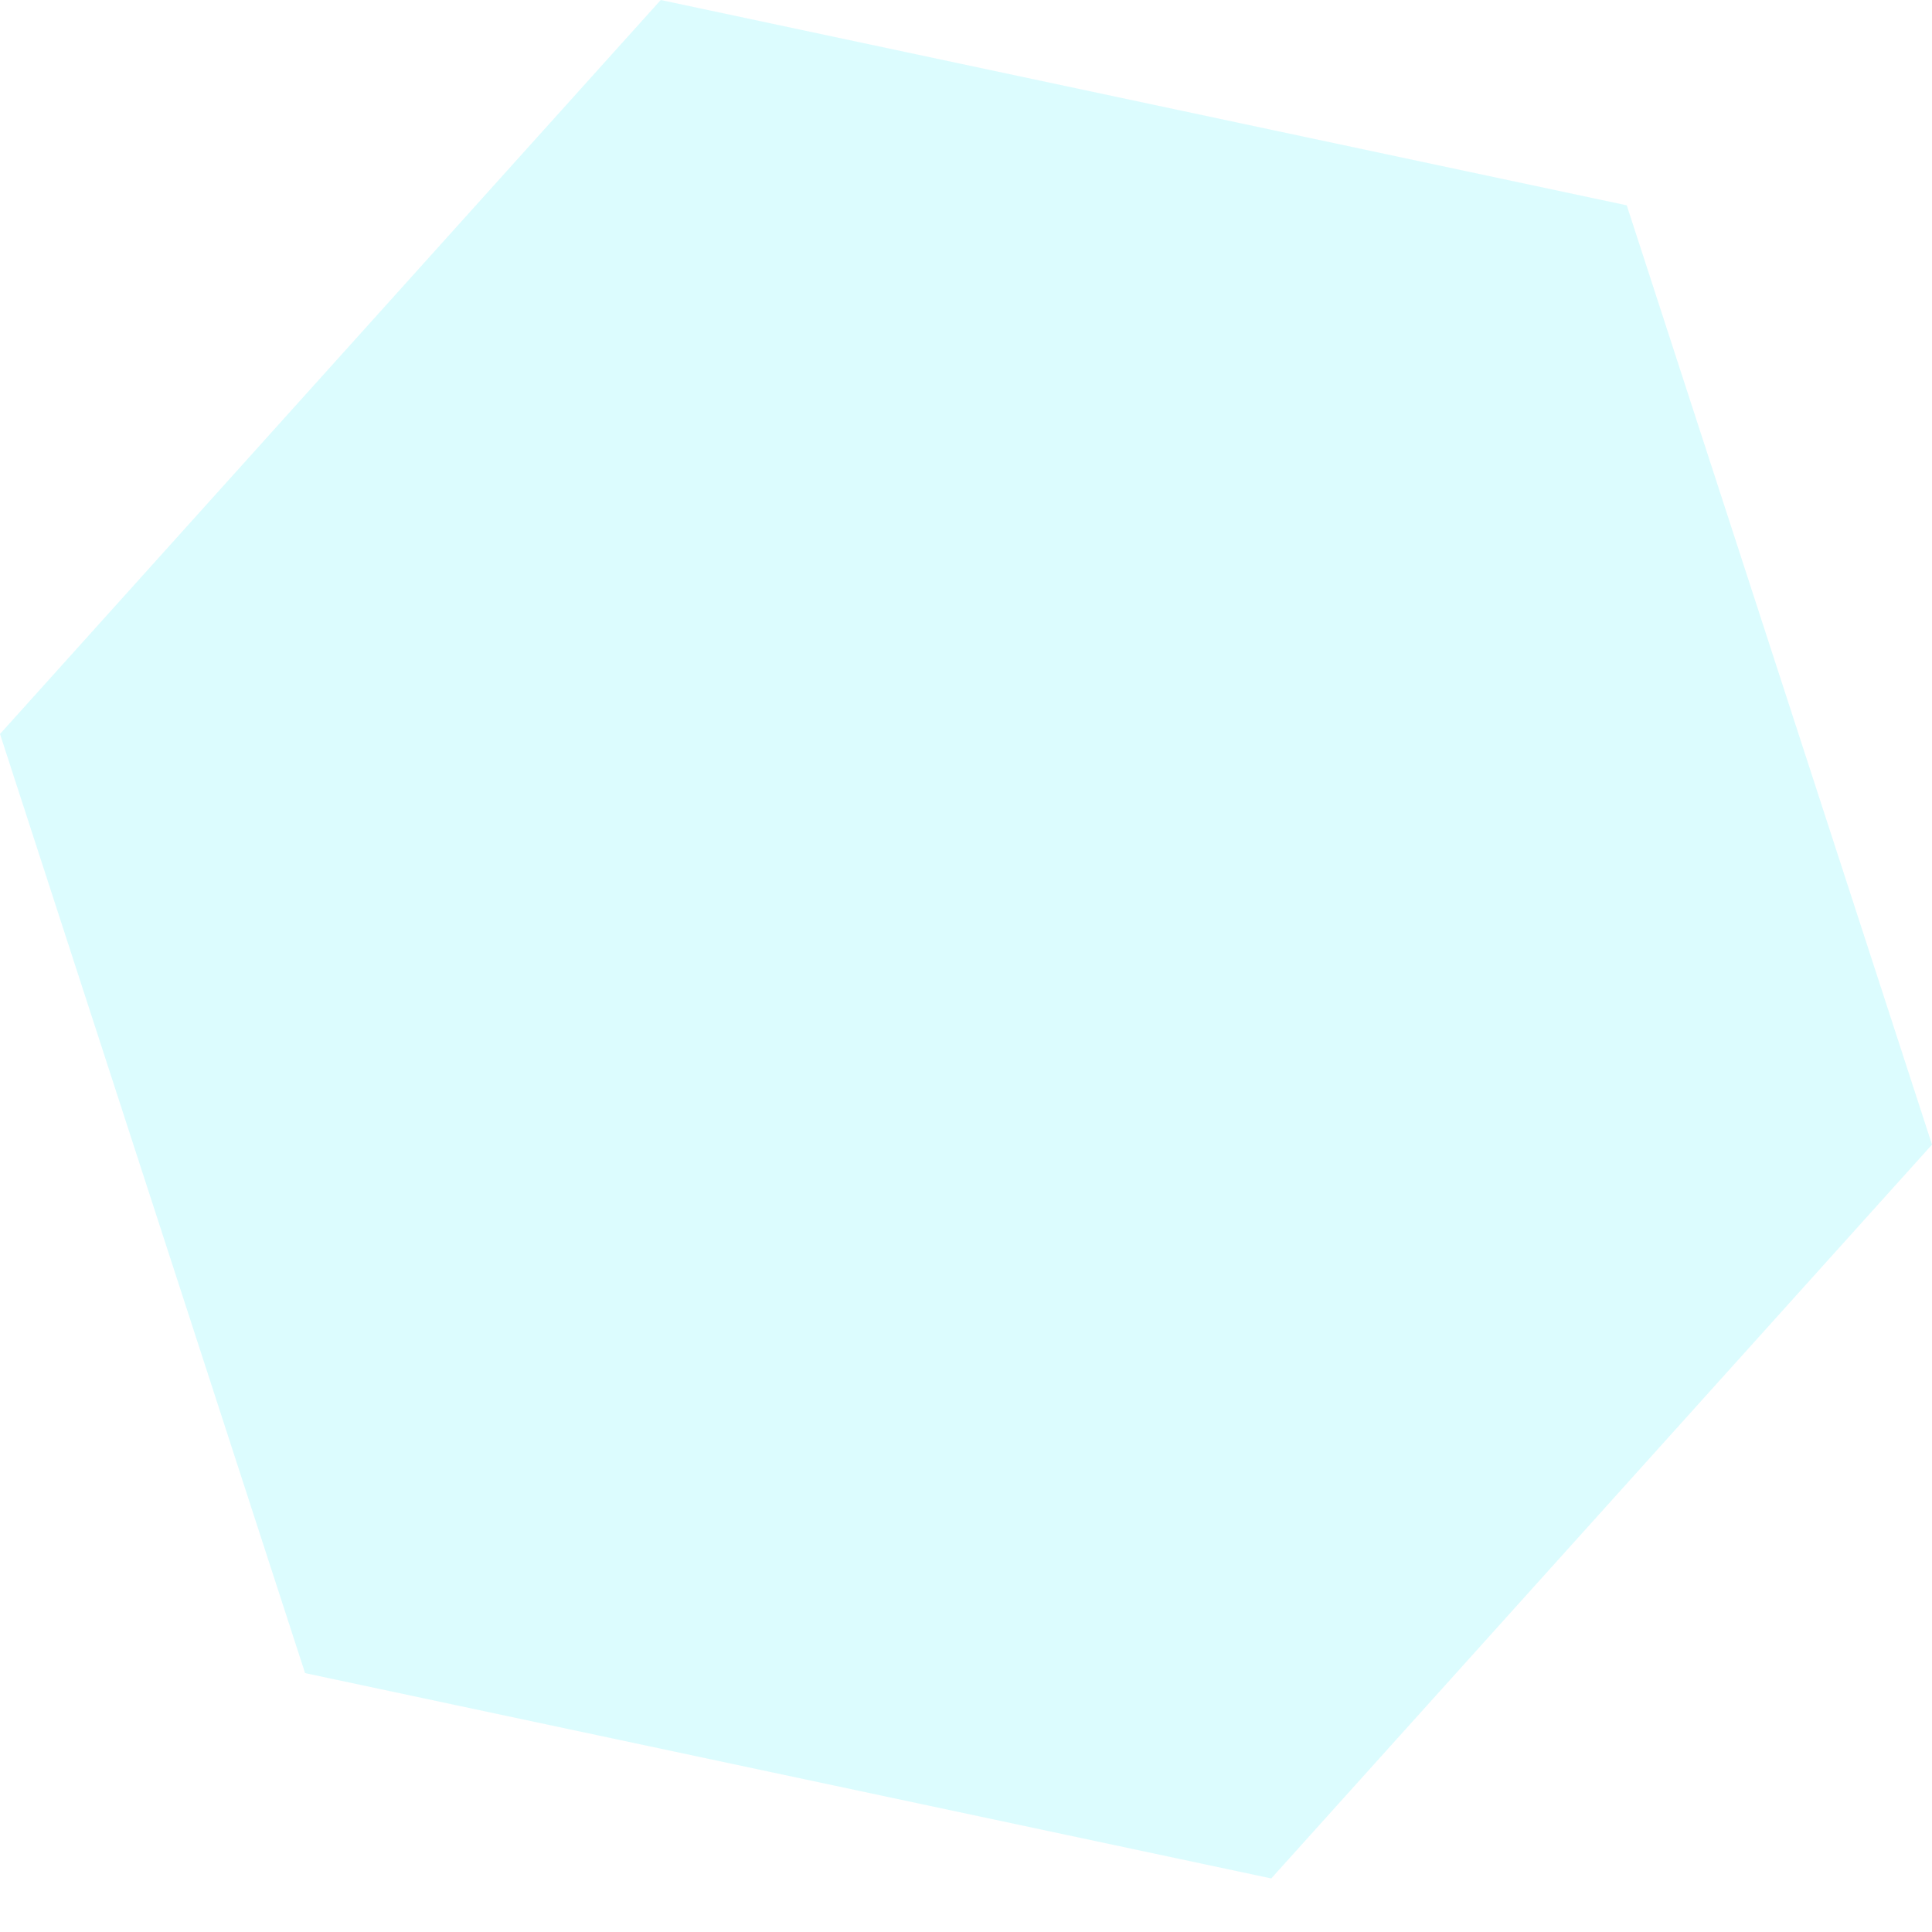 <svg width="11" height="11" viewBox="0 0 11 11" fill="none" xmlns="http://www.w3.org/2000/svg">
<path d="M7.238 10.695L1.737 9.526L-0 4.179L3.762 -0L9.262 1.169L11 6.517L7.238 10.695Z" fill="#9AF5FC" fill-opacity="0.35"/>
</svg>
